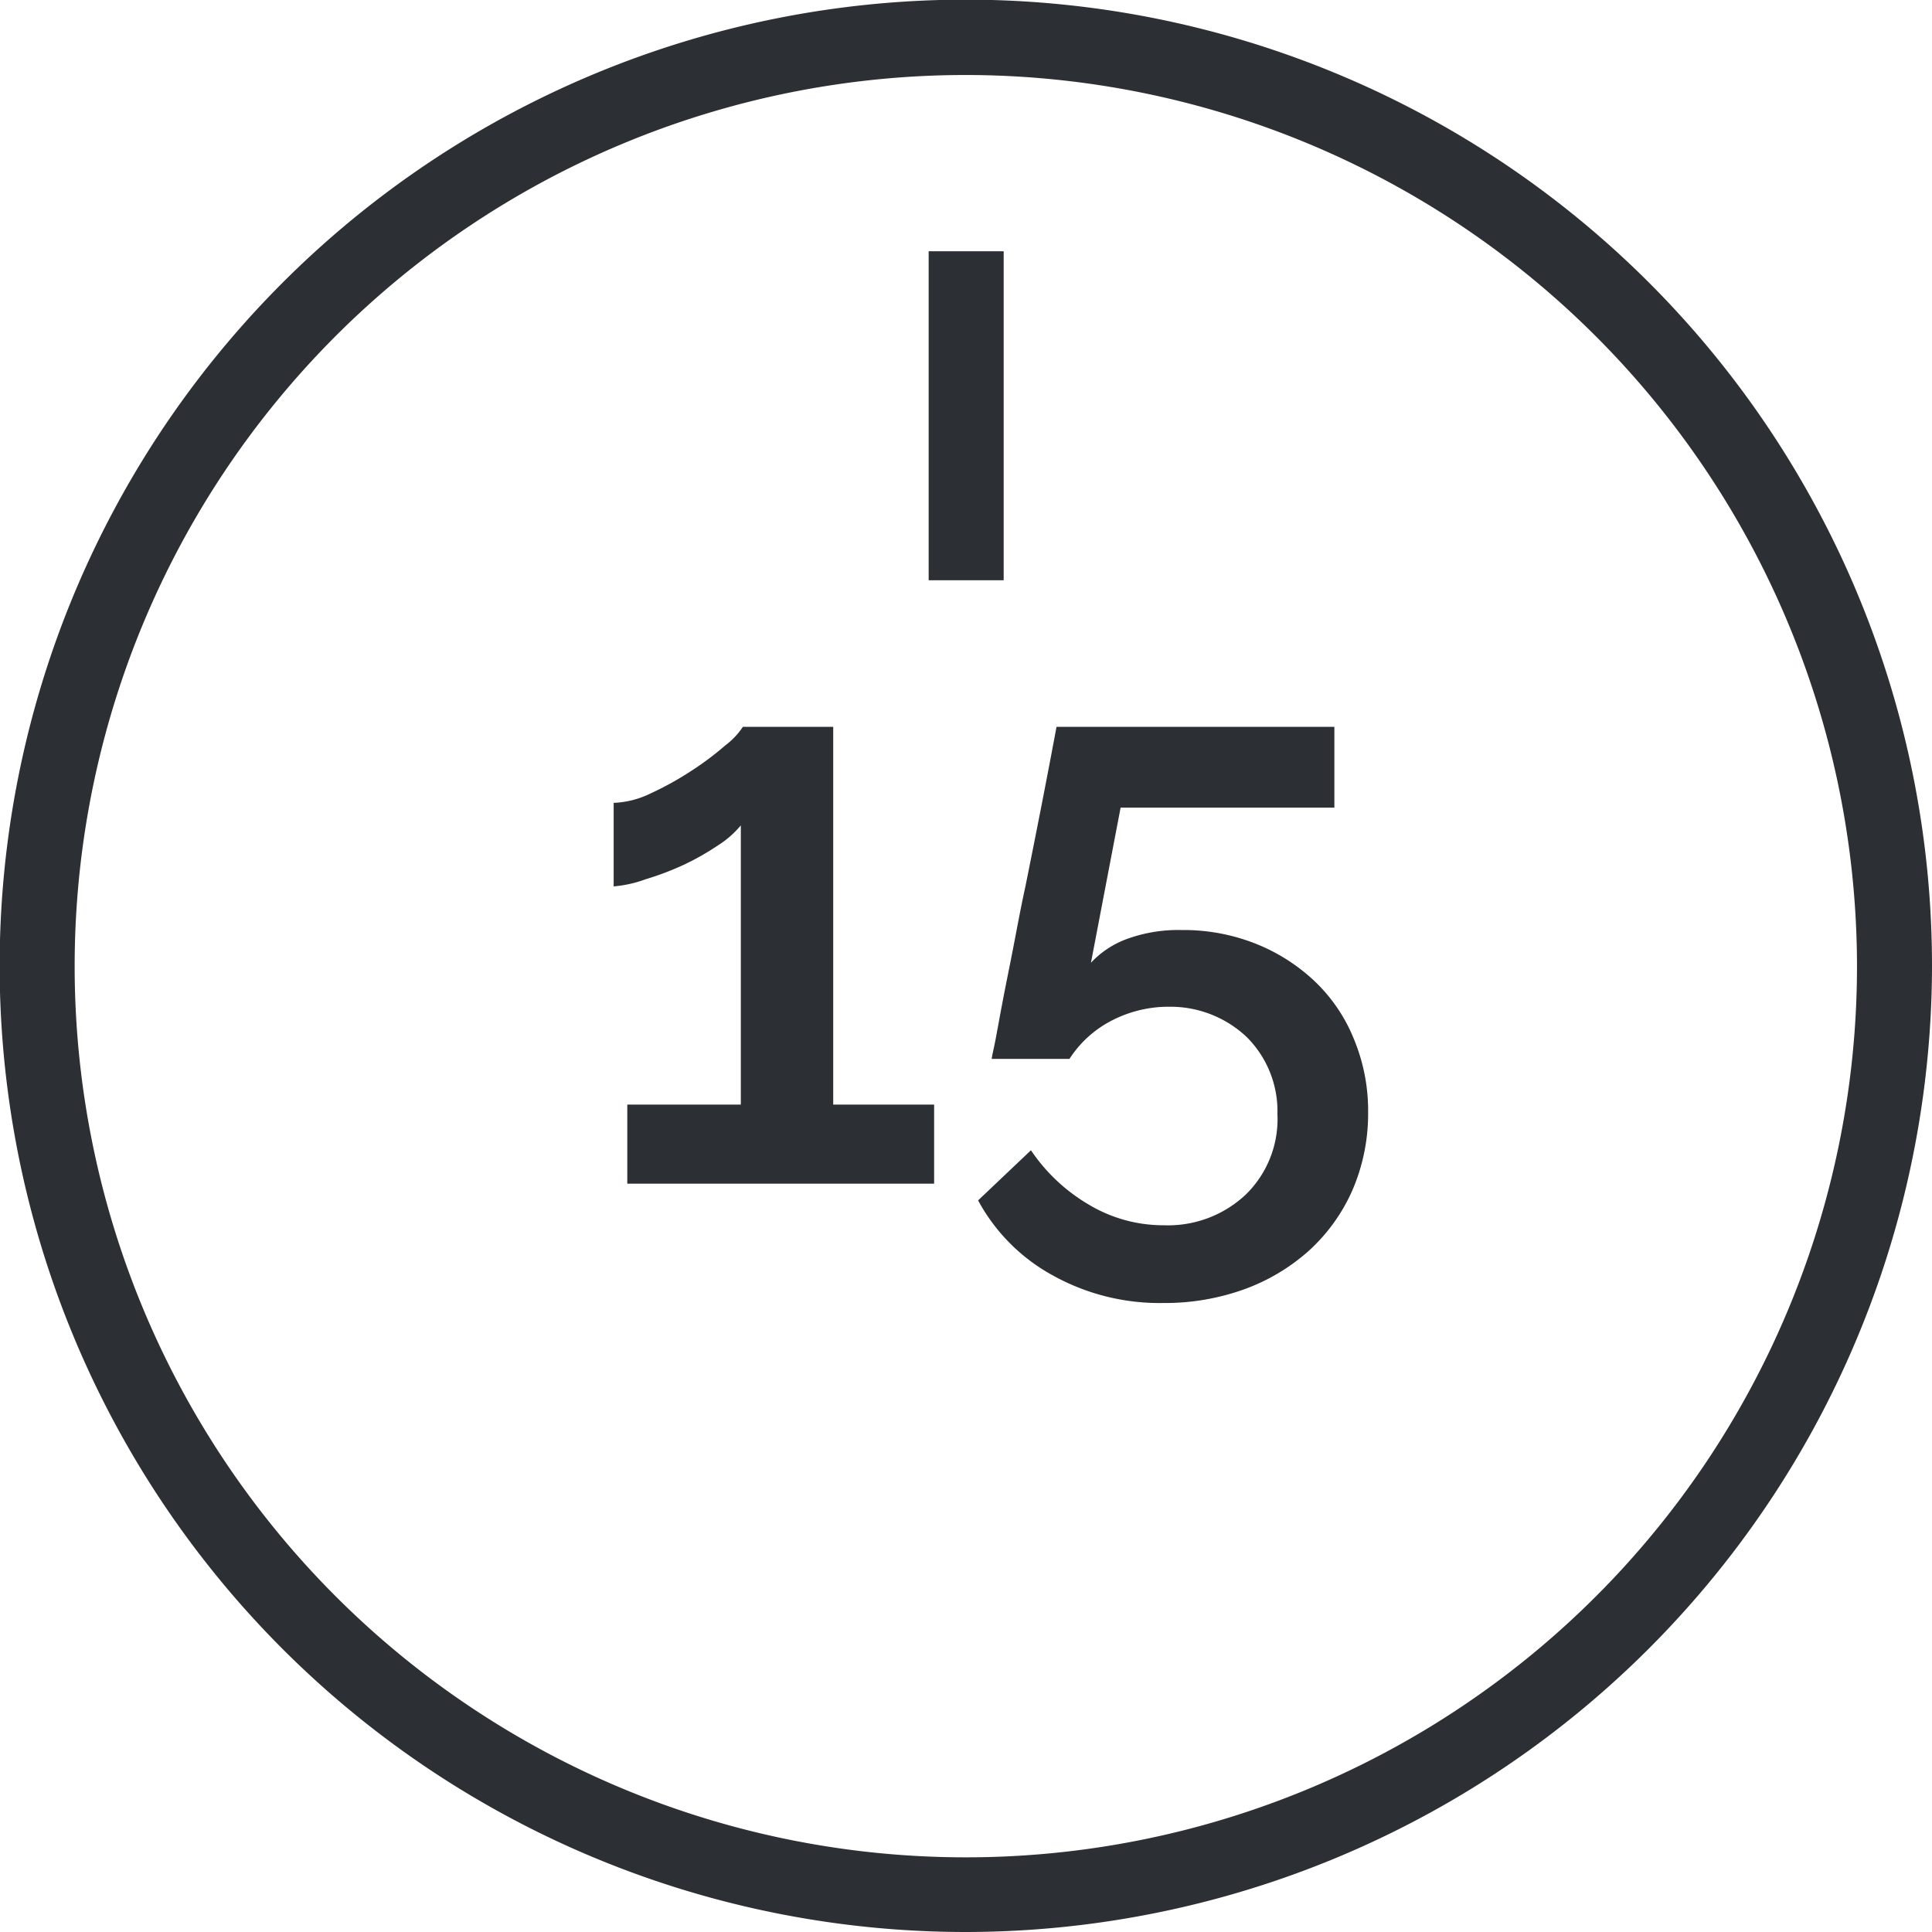 <svg xmlns="http://www.w3.org/2000/svg" viewBox="0 0 56.67 56.67"><defs><style>.cls-1{fill:#2c2f33;}</style></defs><title>15</title><g id="Capa_2" data-name="Capa 2"><g id="Capa_1-2" data-name="Capa 1"><path class="cls-1" d="M28.34,56.67A28.34,28.34,0,1,1,56.67,28.34,28.37,28.37,0,0,1,28.34,56.67Zm0-54.47A26.14,26.14,0,1,0,54.47,28.34,26.16,26.16,0,0,0,28.34,2.2Z"/><path class="cls-1" d="M27.4,32.4v2.32h-9V32.4h3.33V24.21a2.82,2.82,0,0,1-.66.58,7.64,7.64,0,0,1-1,.57,8.5,8.5,0,0,1-1.13.43A3.6,3.6,0,0,1,18,26V23.55a2.7,2.7,0,0,0,1.09-.28,9.22,9.22,0,0,0,1.19-.66,8.84,8.84,0,0,0,1-.75,2.19,2.19,0,0,0,.51-.54h2.65V32.4Z"/><path class="cls-1" d="M34.66,27.28a5.74,5.74,0,0,1,2.17.4,5.44,5.44,0,0,1,1.73,1.1,4.83,4.83,0,0,1,1.15,1.69,5.47,5.47,0,0,1,.42,2.16,5.66,5.66,0,0,1-.46,2.28,5.27,5.27,0,0,1-1.27,1.77,5.81,5.81,0,0,1-1.91,1.14,6.86,6.86,0,0,1-2.37.4,6.44,6.44,0,0,1-3.24-.81,5.46,5.46,0,0,1-2.19-2.2l1.55-1.47a5.25,5.25,0,0,0,1.69,1.59,4.26,4.26,0,0,0,2.21.61,3.33,3.33,0,0,0,2.39-.89,3.09,3.09,0,0,0,.94-2.37,3.07,3.07,0,0,0-.91-2.27,3.26,3.26,0,0,0-2.26-.88,3.62,3.62,0,0,0-1.66.39,3.23,3.23,0,0,0-1.27,1.14H29.09c0-.06.05-.25.11-.56s.13-.71.22-1.18.2-1,.31-1.57.22-1.17.35-1.76c.28-1.39.59-2.95.91-4.67h8.15v2.37H32.87L32,28.24a2.73,2.73,0,0,1,1.06-.7A4.41,4.41,0,0,1,34.66,27.28Z"/><rect class="cls-1" x="27.24" y="7.37" width="2.2" height="9.65"/></g></g></svg>